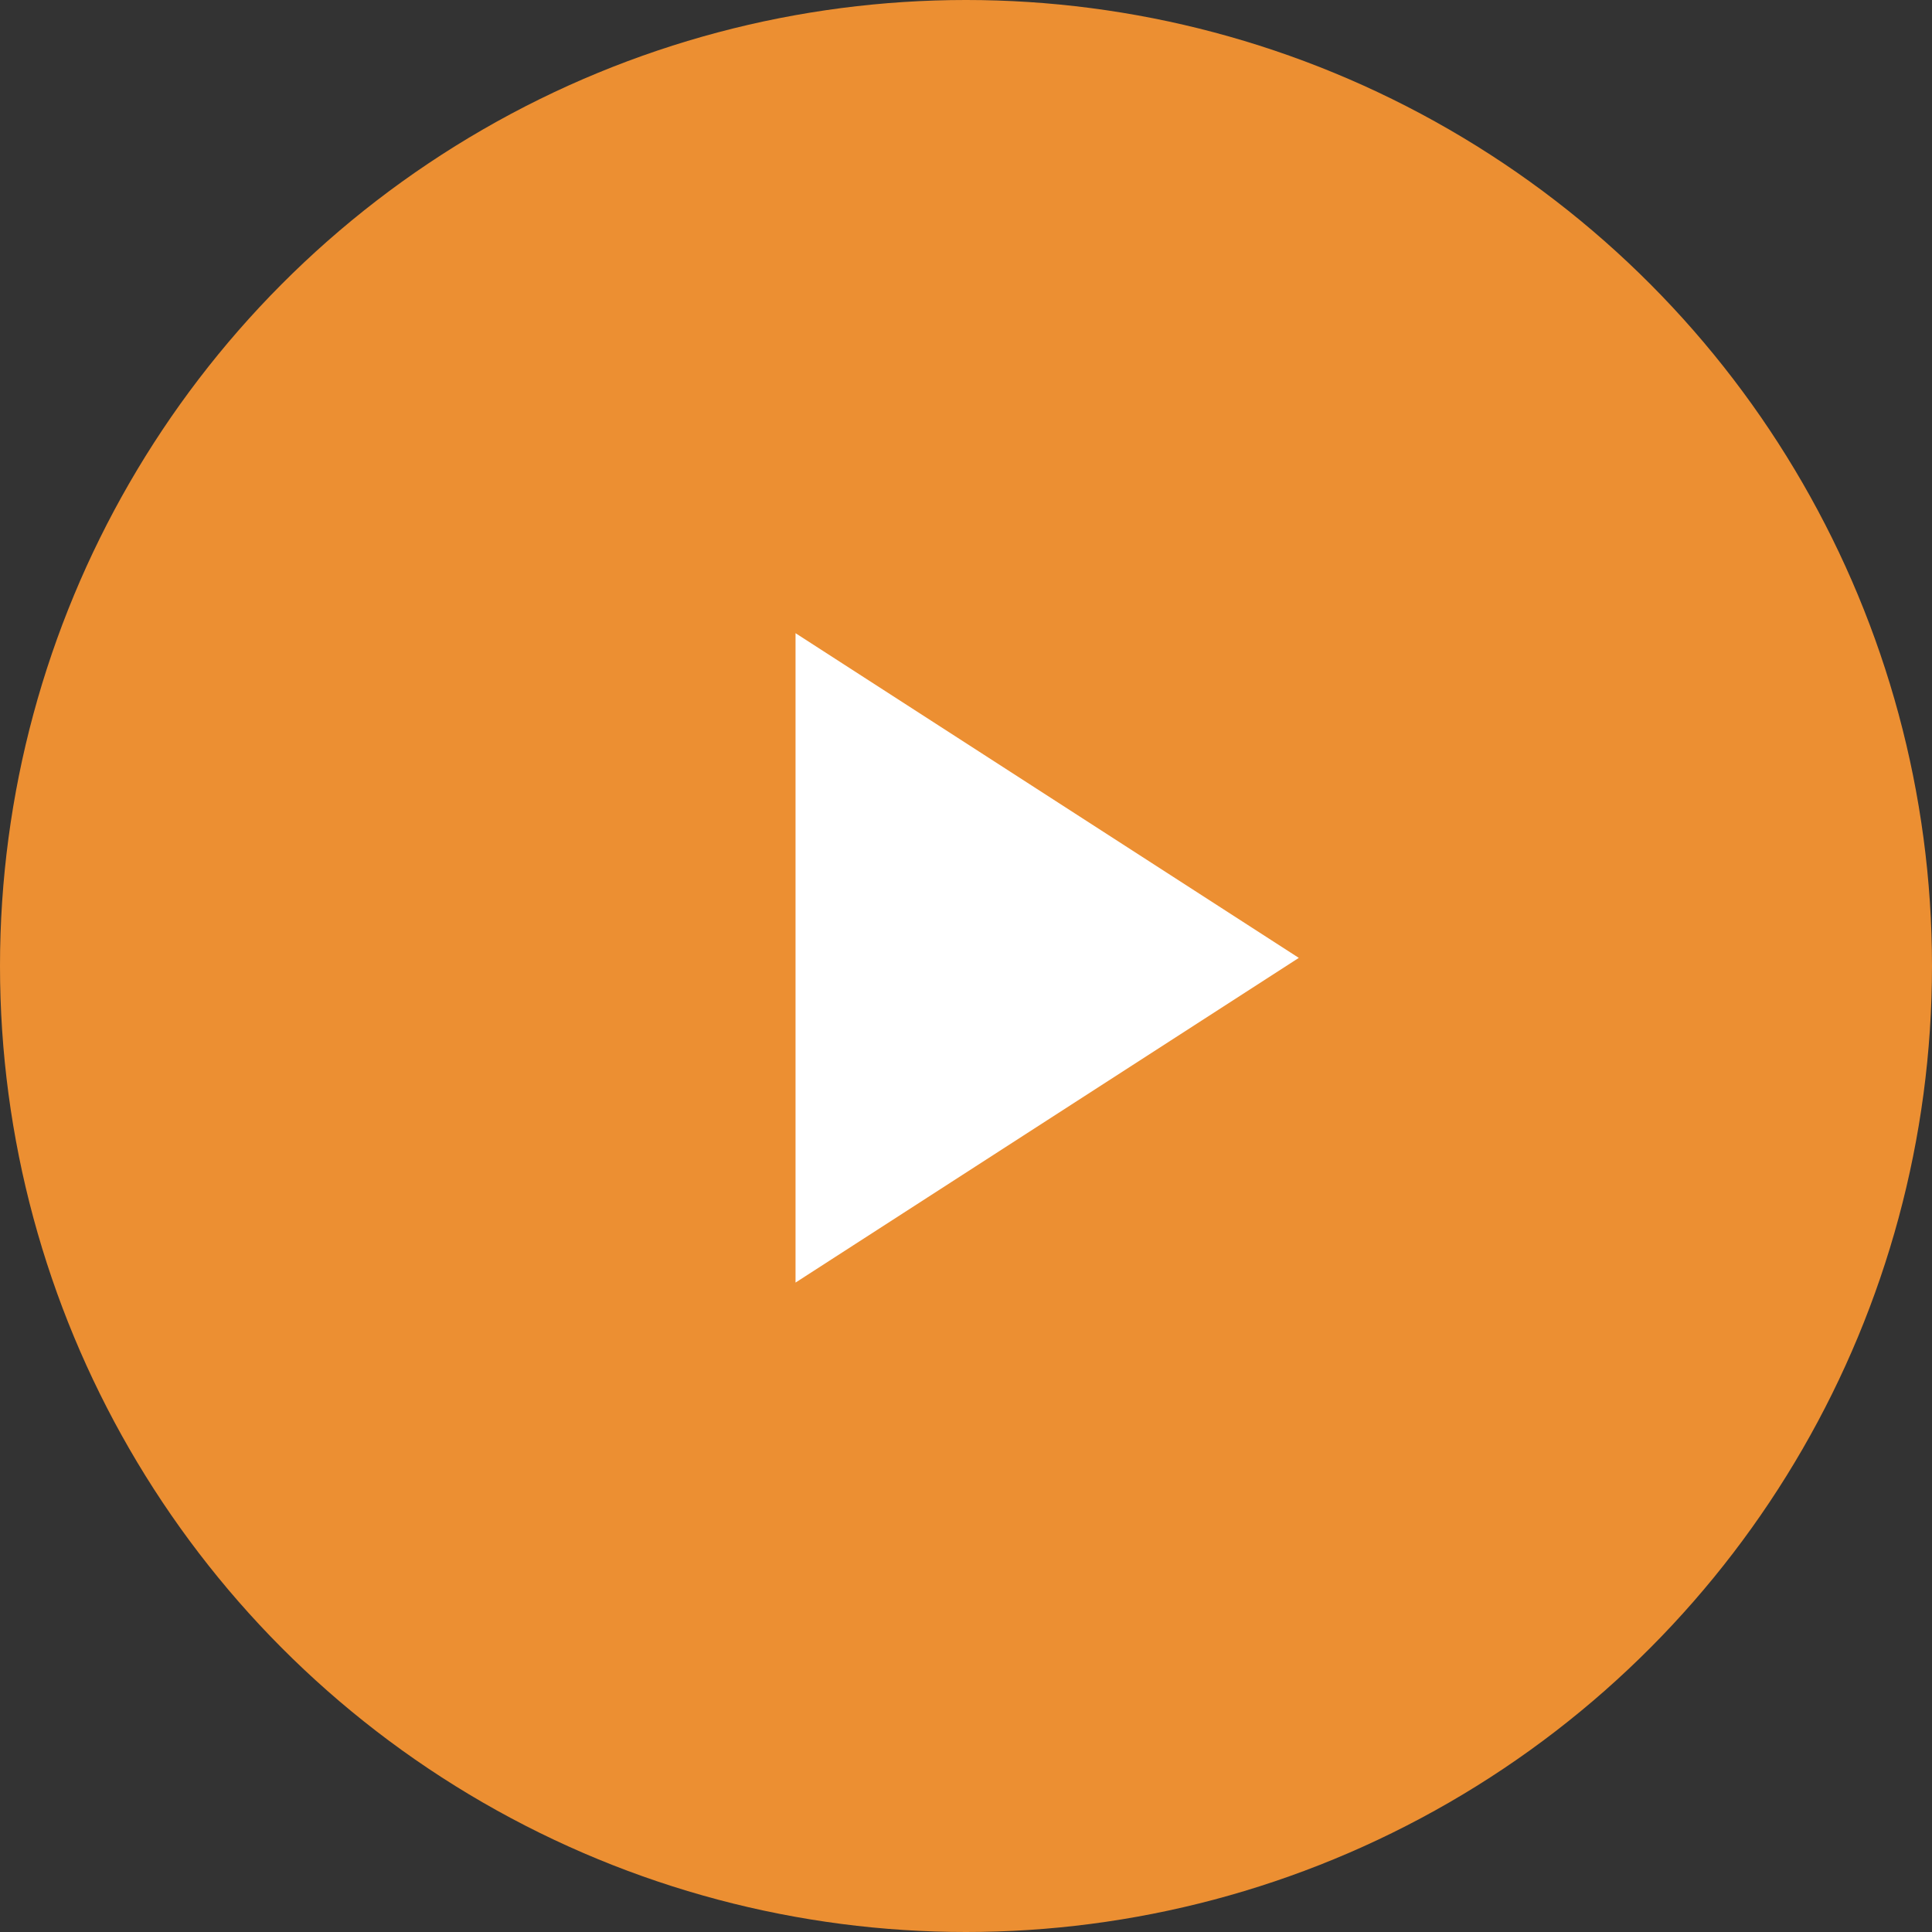 <svg width="94" height="94" viewBox="0 0 94 94" fill="none" xmlns="http://www.w3.org/2000/svg">
<rect x="0" y="0" width="94" height="94" fill="#333333" stroke="none"/>
<circle cx="47" cy="47" r="47" fill="#EC8F32"/>
<path d="M63.193 46.605L38.706 30.807V62.403L63.193 46.605Z" fill="white"/>
</svg>

